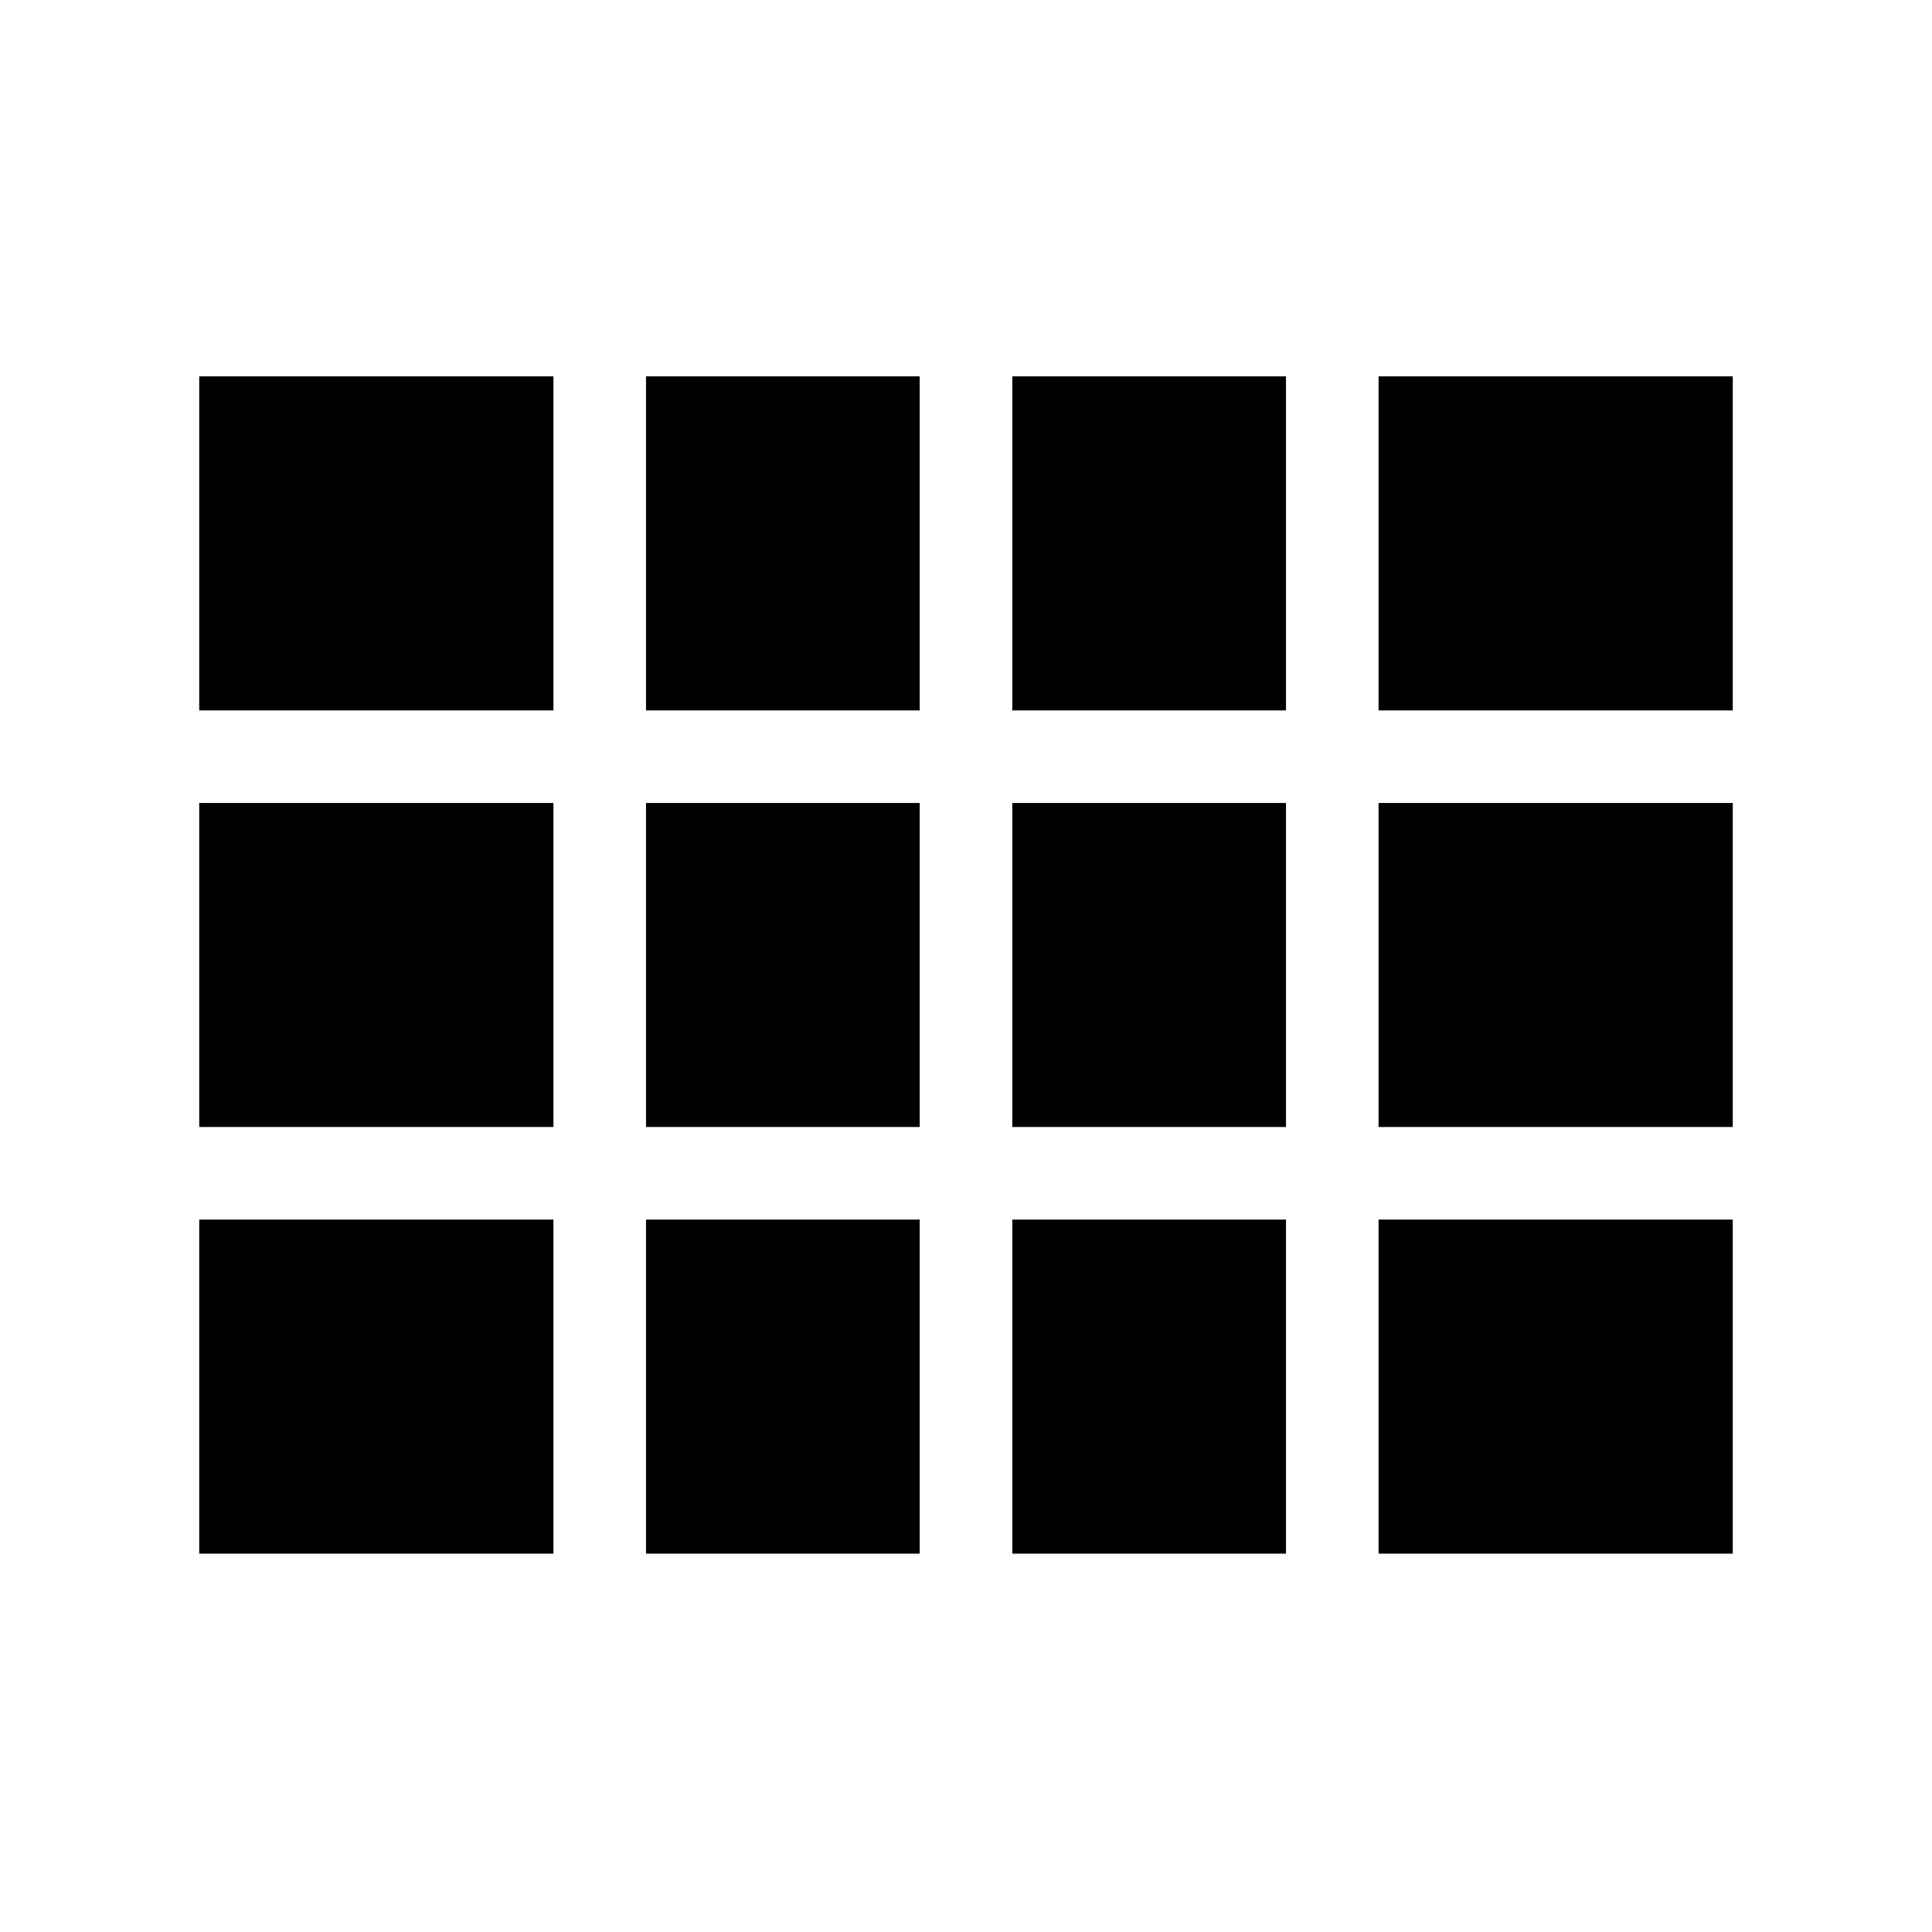 <svg xmlns="http://www.w3.org/2000/svg" height="24" width="24"><path d="M8.025 8.825V4.675H11.425V8.825ZM12.575 8.825V4.675H15.975V8.825ZM17.125 8.825V4.675H21.525V8.825ZM2.475 8.825V4.675H6.875V8.825ZM12.575 14V9.975H15.975V14ZM17.125 14V9.975H21.525V14ZM2.475 14V9.975H6.875V14ZM12.575 19.3V15.15H15.975V19.3ZM8.025 19.3V15.15H11.425V19.3ZM17.125 19.3V15.15H21.525V19.3ZM2.475 19.3V15.15H6.875V19.3ZM8.025 14V9.975H11.425V14Z"/></svg>
